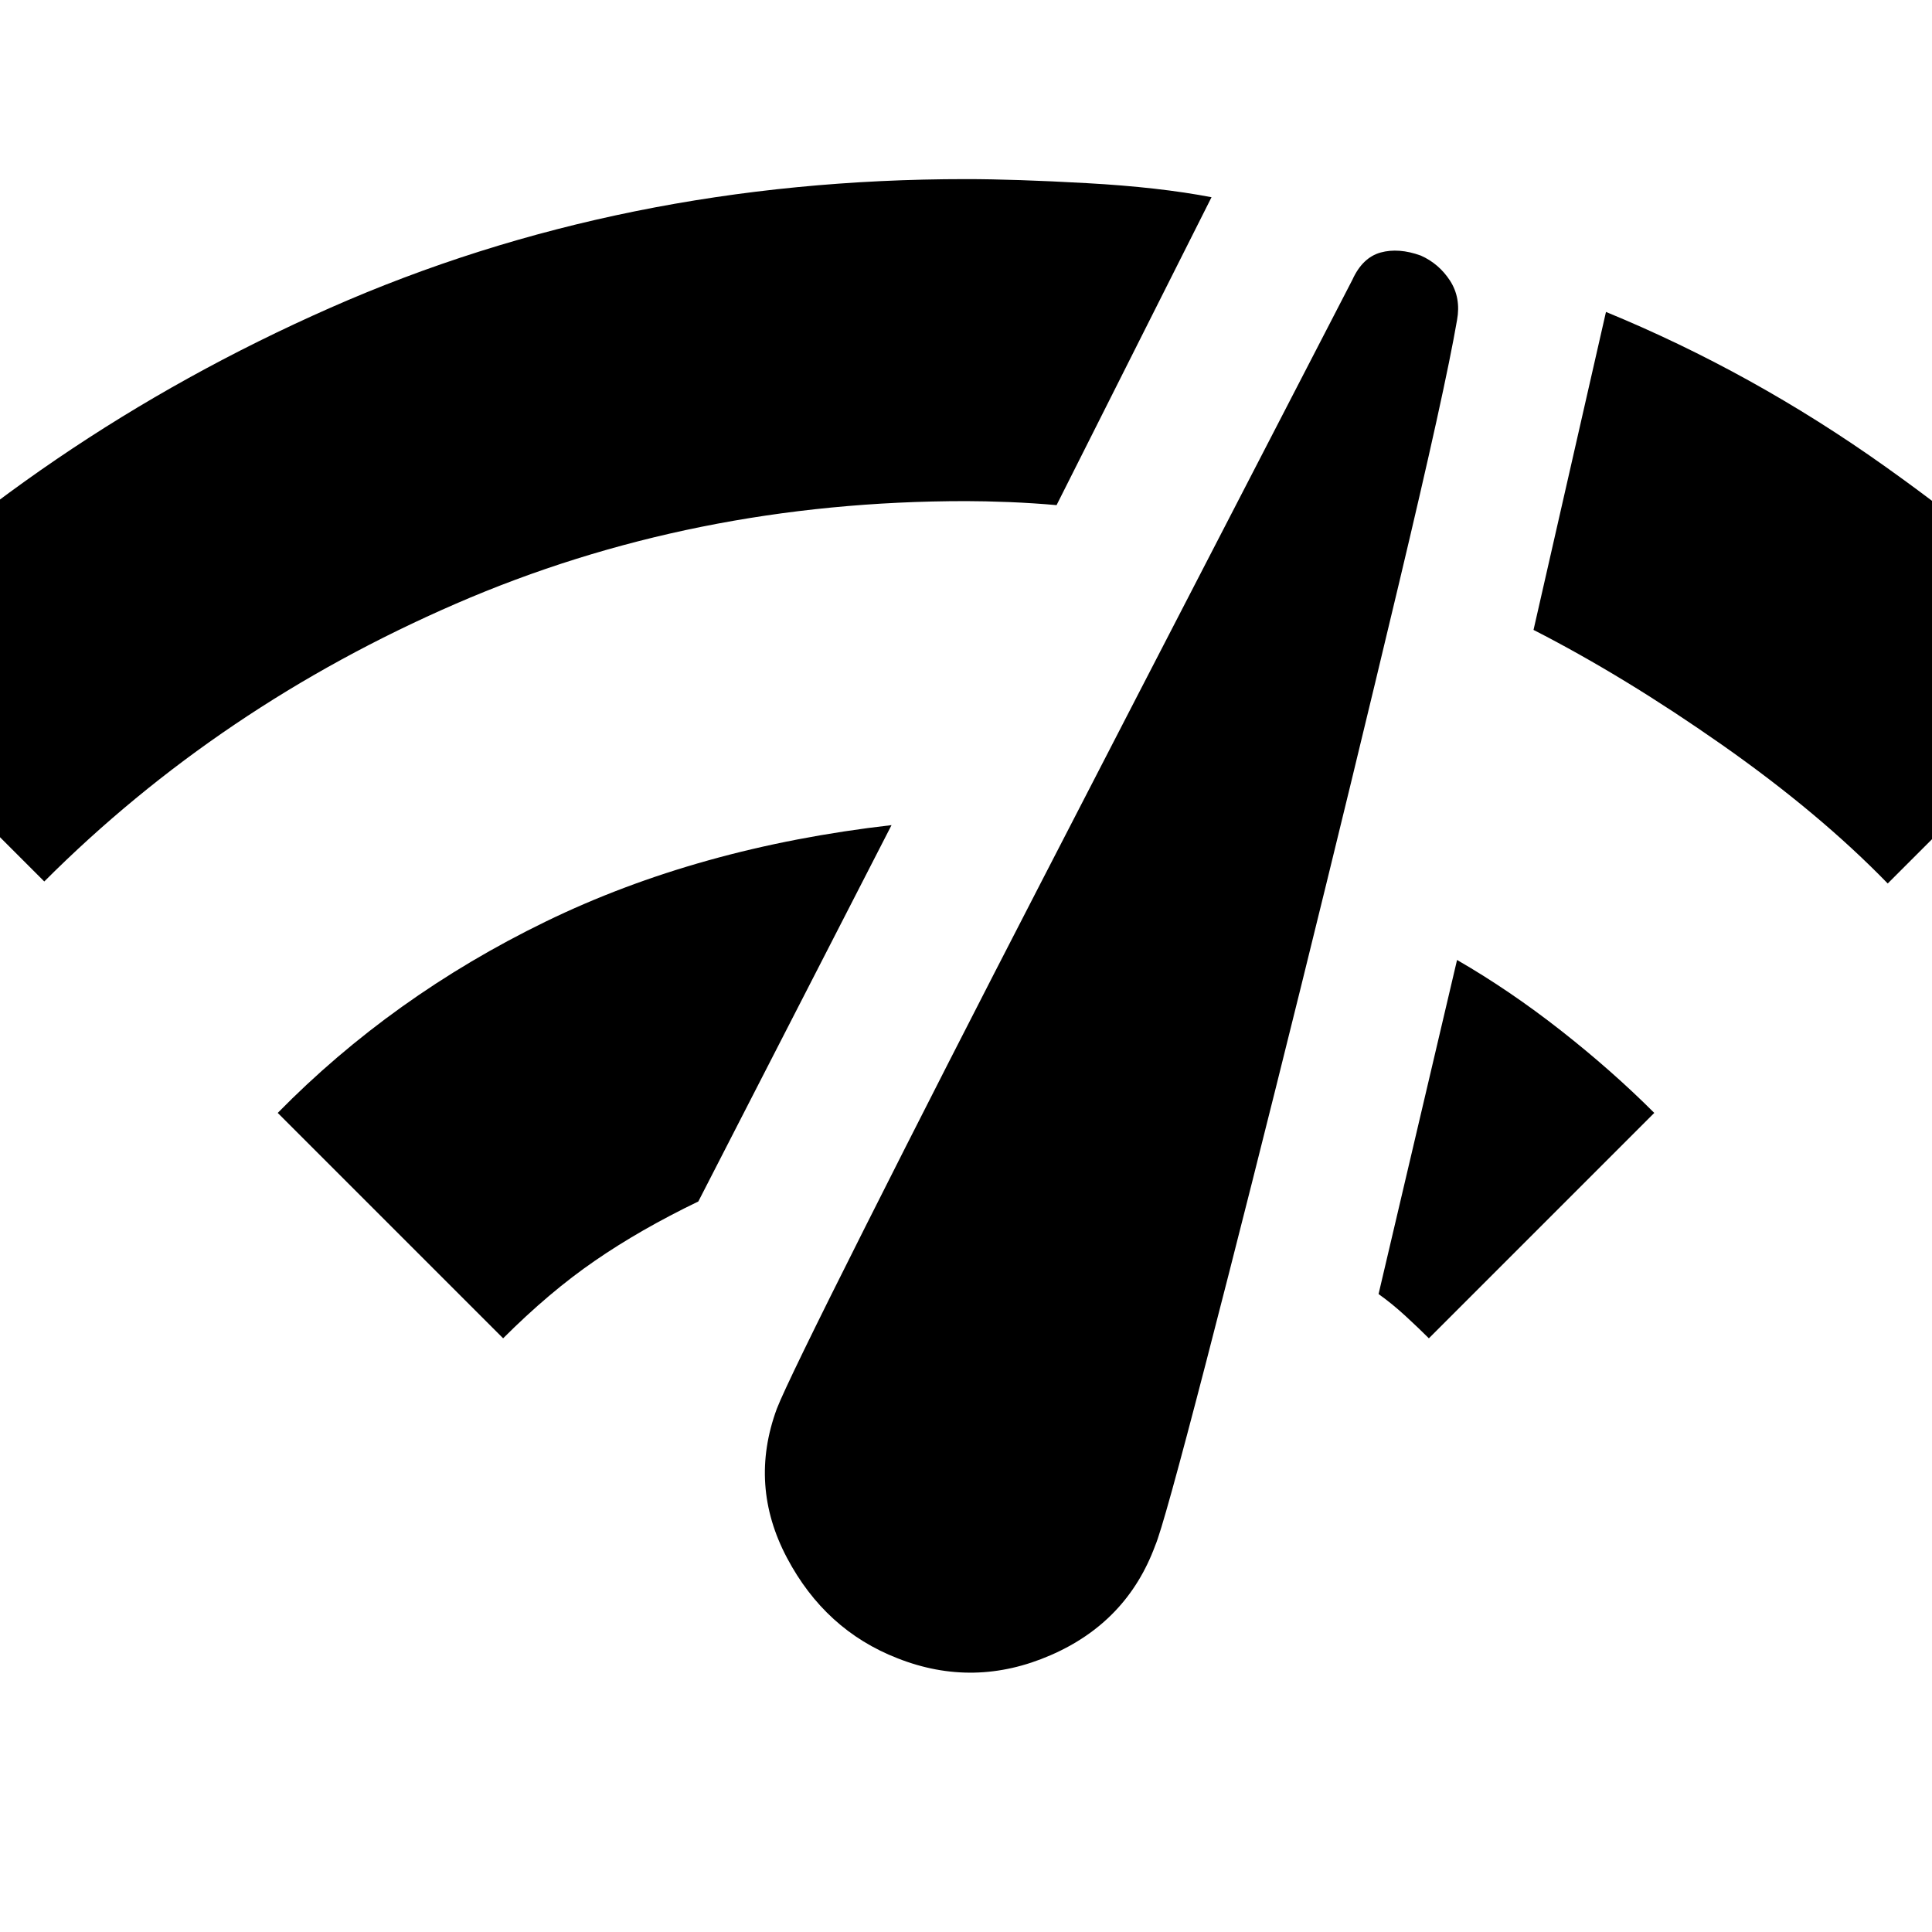 <svg xmlns="http://www.w3.org/2000/svg" height="24" width="24"><path d="M11.15 20.6Q10.25 20.25 9.775 19.35Q9.3 18.45 9.65 17.5Q9.775 17.175 10.75 15.238Q11.725 13.3 12.938 10.95Q14.15 8.6 15.275 6.425Q16.4 4.25 16.8 3.475Q16.925 3.2 17.15 3.137Q17.375 3.075 17.65 3.175Q17.875 3.275 18.013 3.487Q18.15 3.7 18.1 3.975Q17.95 4.85 17.375 7.262Q16.8 9.675 16.163 12.25Q15.525 14.825 14.988 16.9Q14.45 18.975 14.35 19.2Q14 20.15 13.05 20.562Q12.1 20.975 11.15 20.6ZM23.45 10.975Q22.6 10.1 21.388 9.25Q20.175 8.4 19.05 7.825L19.95 3.875Q21.775 4.625 23.425 5.8Q25.075 6.975 26.25 8.175ZM0.55 10.95 -2.25 8.15Q0.475 5.425 4.1 3.825Q7.725 2.225 12 2.225Q12.6 2.225 13.5 2.275Q14.4 2.325 15.05 2.45L13.125 6.275Q12.85 6.25 12.538 6.237Q12.225 6.225 12 6.225Q8.6 6.225 5.662 7.5Q2.725 8.775 0.55 10.95ZM17.75 16.625Q17.625 16.5 17.462 16.35Q17.3 16.2 17.125 16.075L18.1 11.925Q18.75 12.3 19.388 12.8Q20.025 13.3 20.55 13.825ZM6.25 16.625 3.45 13.825Q4.875 12.375 6.775 11.45Q8.675 10.525 11.075 10.25L8.675 14.925Q7.95 15.275 7.388 15.663Q6.825 16.05 6.25 16.625Z"/></svg>
